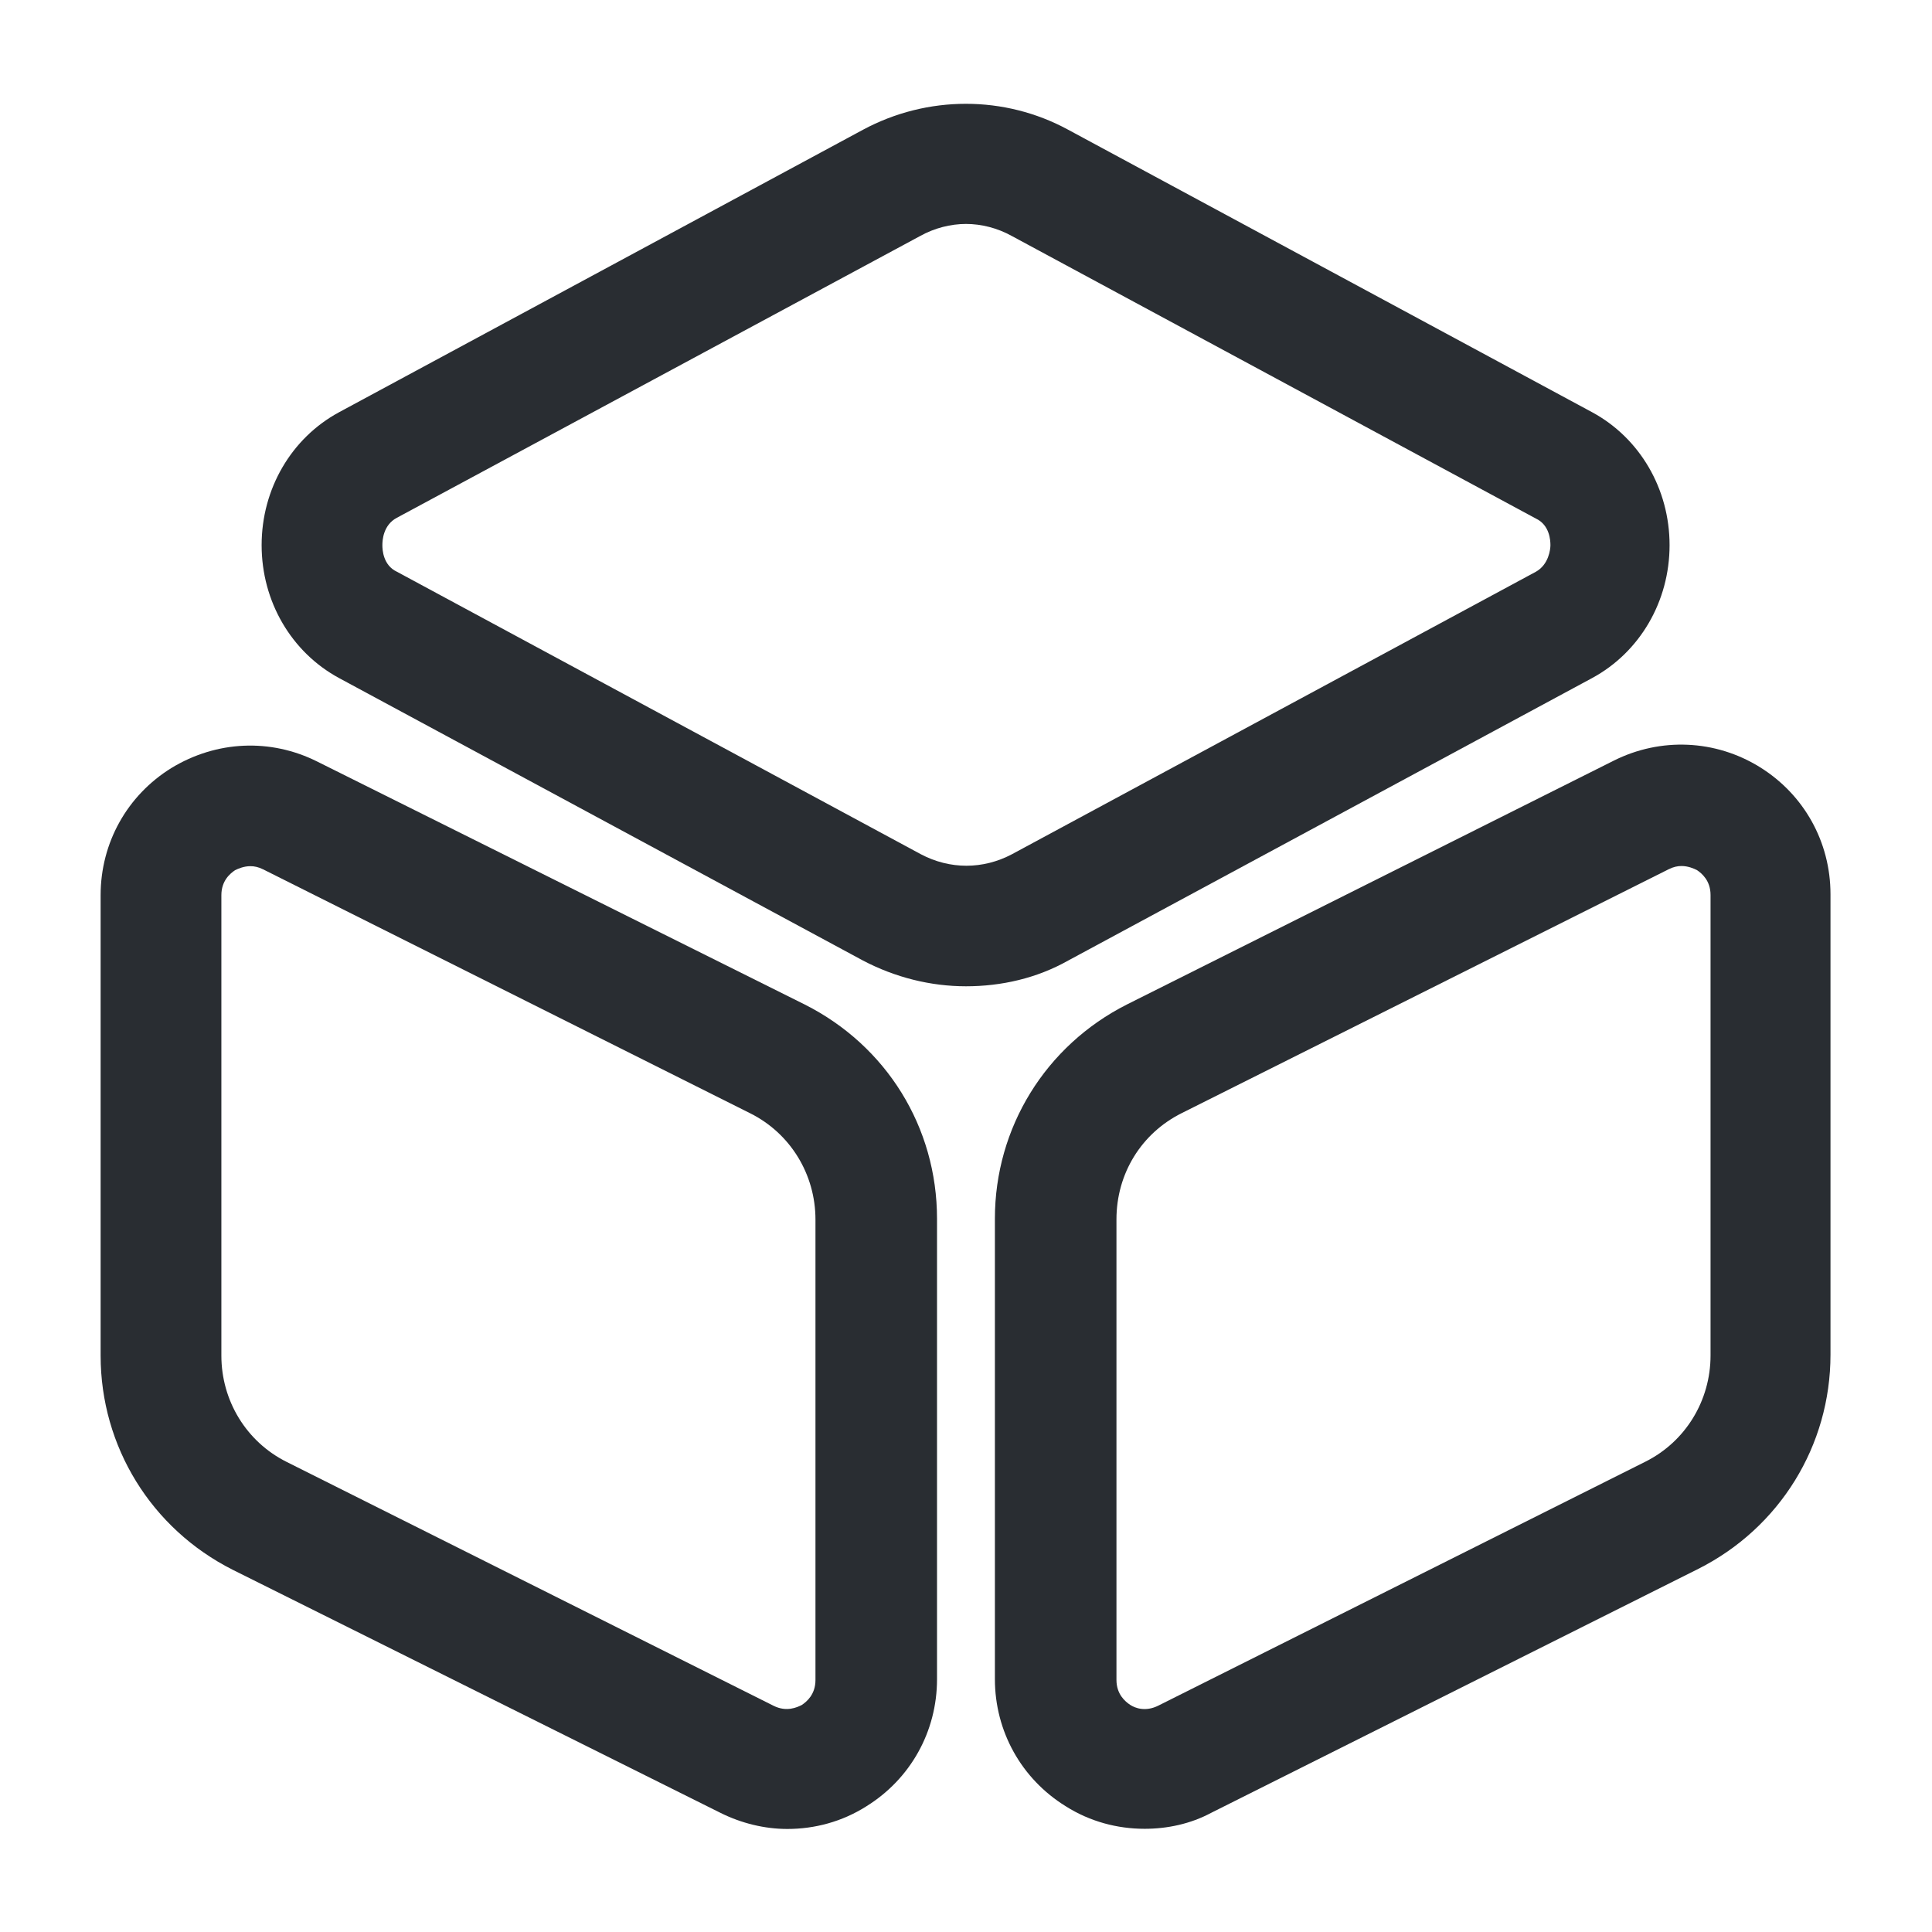 <svg width="24" height="24" viewBox="0 0 24 24" fill="none" xmlns="http://www.w3.org/2000/svg">
<path d="M12 12.252C11.56 12.252 11.12 12.142 10.72 11.932L4.21 8.422C3.62 8.102 3.25 7.472 3.25 6.772C3.25 6.072 3.62 5.442 4.21 5.122L10.72 1.612C11.52 1.182 12.48 1.182 13.27 1.612L19.78 5.122C20.37 5.442 20.74 6.072 20.74 6.772C20.74 7.472 20.37 8.102 19.78 8.422L13.27 11.932C12.88 12.152 12.44 12.252 12 12.252ZM12 2.782C11.81 2.782 11.61 2.832 11.43 2.932L4.93 6.432C4.76 6.522 4.75 6.712 4.75 6.772C4.75 6.832 4.76 7.022 4.93 7.102L11.44 10.612C11.8 10.802 12.21 10.802 12.57 10.612L19.08 7.102C19.24 7.012 19.26 6.822 19.26 6.772C19.26 6.712 19.25 6.522 19.08 6.442L12.57 2.932C12.39 2.832 12.19 2.782 12 2.782Z" fill="#292D32"/>
<path d="M9.78 22.72C9.5 22.72 9.21 22.65 8.95 22.52L2.89 19.5C1.88 18.99 1.25 17.97 1.25 16.84V11.12C1.25 10.47 1.58 9.88 2.13 9.54C2.69 9.2 3.36 9.17 3.94 9.46L10 12.48C11.01 12.99 11.64 14 11.64 15.14V20.86C11.64 21.51 11.31 22.1 10.76 22.44C10.46 22.63 10.12 22.72 9.78 22.72ZM3.11 10.76C3.03 10.76 2.96 10.79 2.92 10.81C2.86 10.85 2.75 10.94 2.75 11.12V16.84C2.75 17.4 3.06 17.91 3.56 18.16L9.61 21.19C9.77 21.27 9.9 21.21 9.96 21.18C10.02 21.14 10.13 21.05 10.13 20.87V15.15C10.13 14.59 9.82 14.08 9.32 13.83L3.27 10.8C3.21 10.77 3.16 10.76 3.11 10.76Z" fill="#292D32"/>
<path d="M14.219 22.718C13.879 22.718 13.539 22.628 13.239 22.438C12.689 22.098 12.359 21.508 12.359 20.858V15.138C12.359 14.008 12.989 12.988 13.999 12.478L20.049 9.448C20.629 9.158 21.309 9.188 21.859 9.528C22.409 9.868 22.739 10.458 22.739 11.108V16.828C22.739 17.958 22.109 18.978 21.099 19.488L15.049 22.518C14.789 22.658 14.499 22.718 14.219 22.718ZM20.889 10.758C20.839 10.758 20.789 10.768 20.729 10.798L14.679 13.828C14.179 14.078 13.869 14.578 13.869 15.148V20.868C13.869 21.048 13.979 21.138 14.039 21.178C14.099 21.218 14.229 21.268 14.389 21.188L20.439 18.158C20.939 17.908 21.249 17.398 21.249 16.838V11.118C21.249 10.938 21.139 10.848 21.079 10.808C21.039 10.788 20.969 10.758 20.889 10.758Z" fill="#292D32"/>
</svg>

